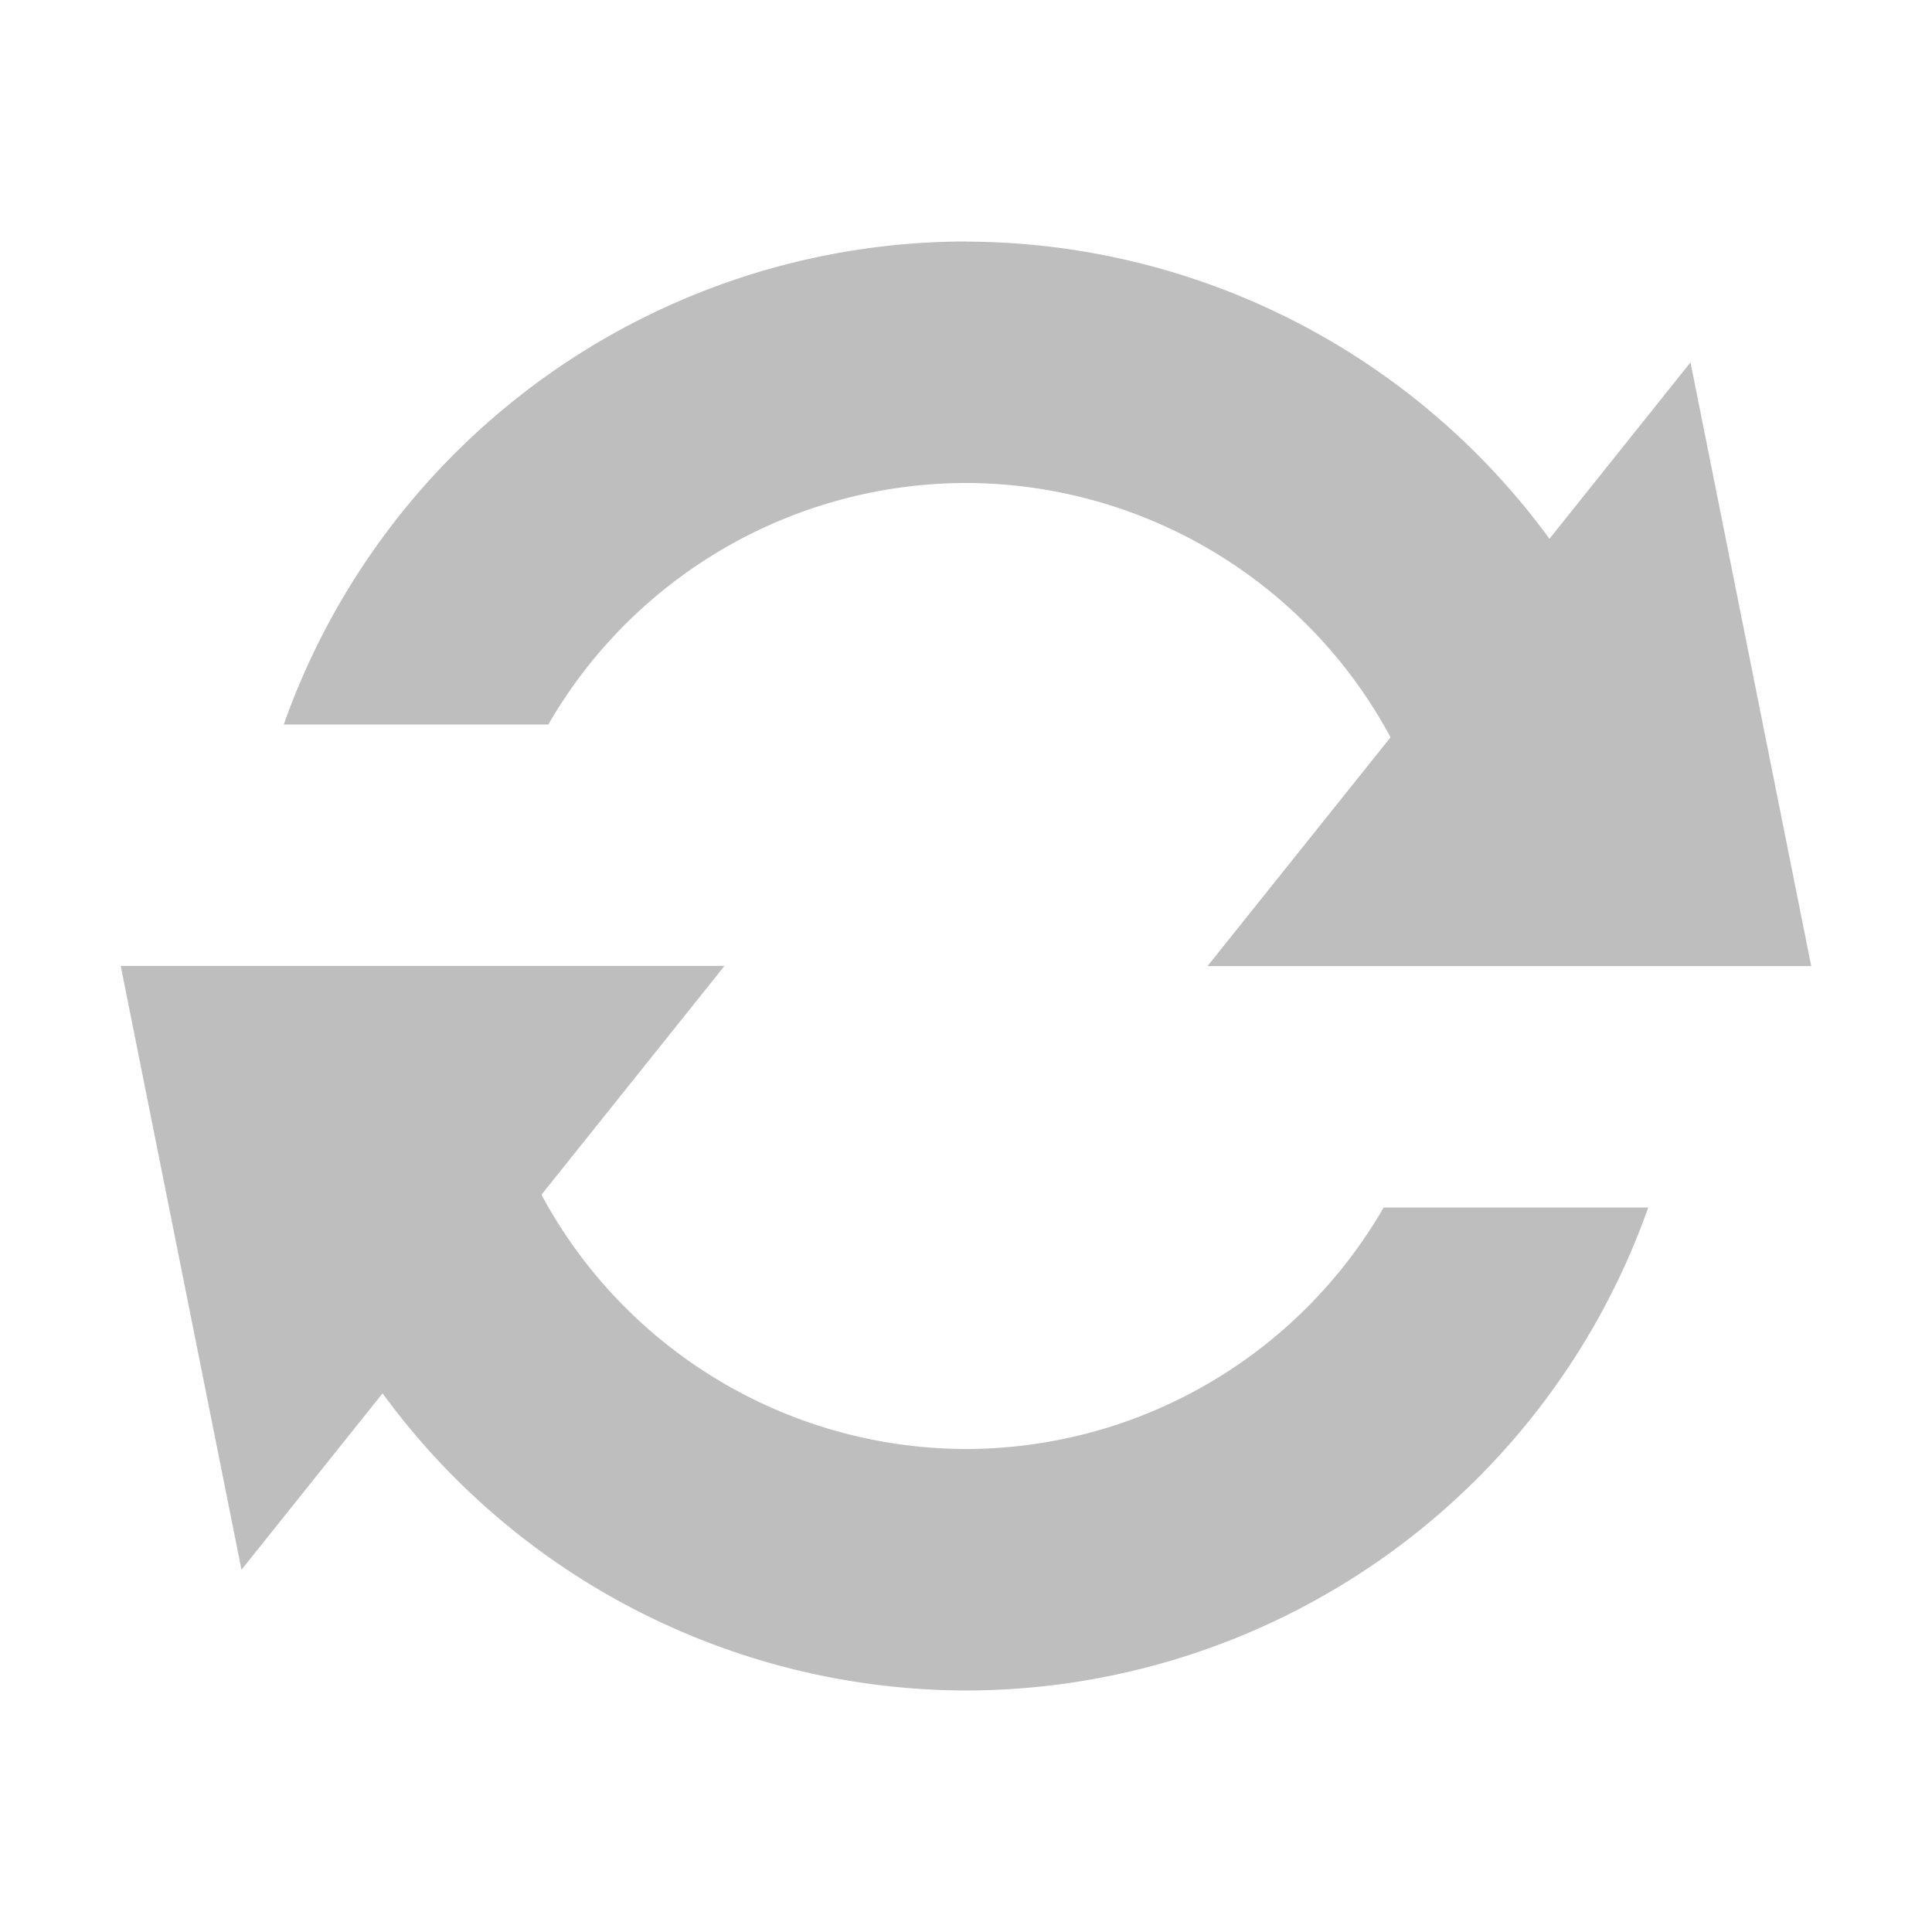 <?xml version="1.0" encoding="UTF-8"?>
<svg width="16" height="16" version="1.1" xmlns="http://www.w3.org/2000/svg">
 <path d="m8 2a6 6 0 0 0-5.65 4h2.191a4 4 0 0 1 3.459-2 4 4 0 0 1 3.516 2.106l-1.516 1.895h5l-1-5-1.168 1.461a6 6 0 0 0-4.832-2.461zm-7 6 1 5 1.168-1.461a6 6 0 0 0 4.832 2.461 6 6 0 0 0 5.65-4h-2.191a4 4 0 0 1-3.459 2 4 4 0 0 1-3.516-2.106l1.516-1.895h-5z" fill="#bebebe"/>
</svg>
